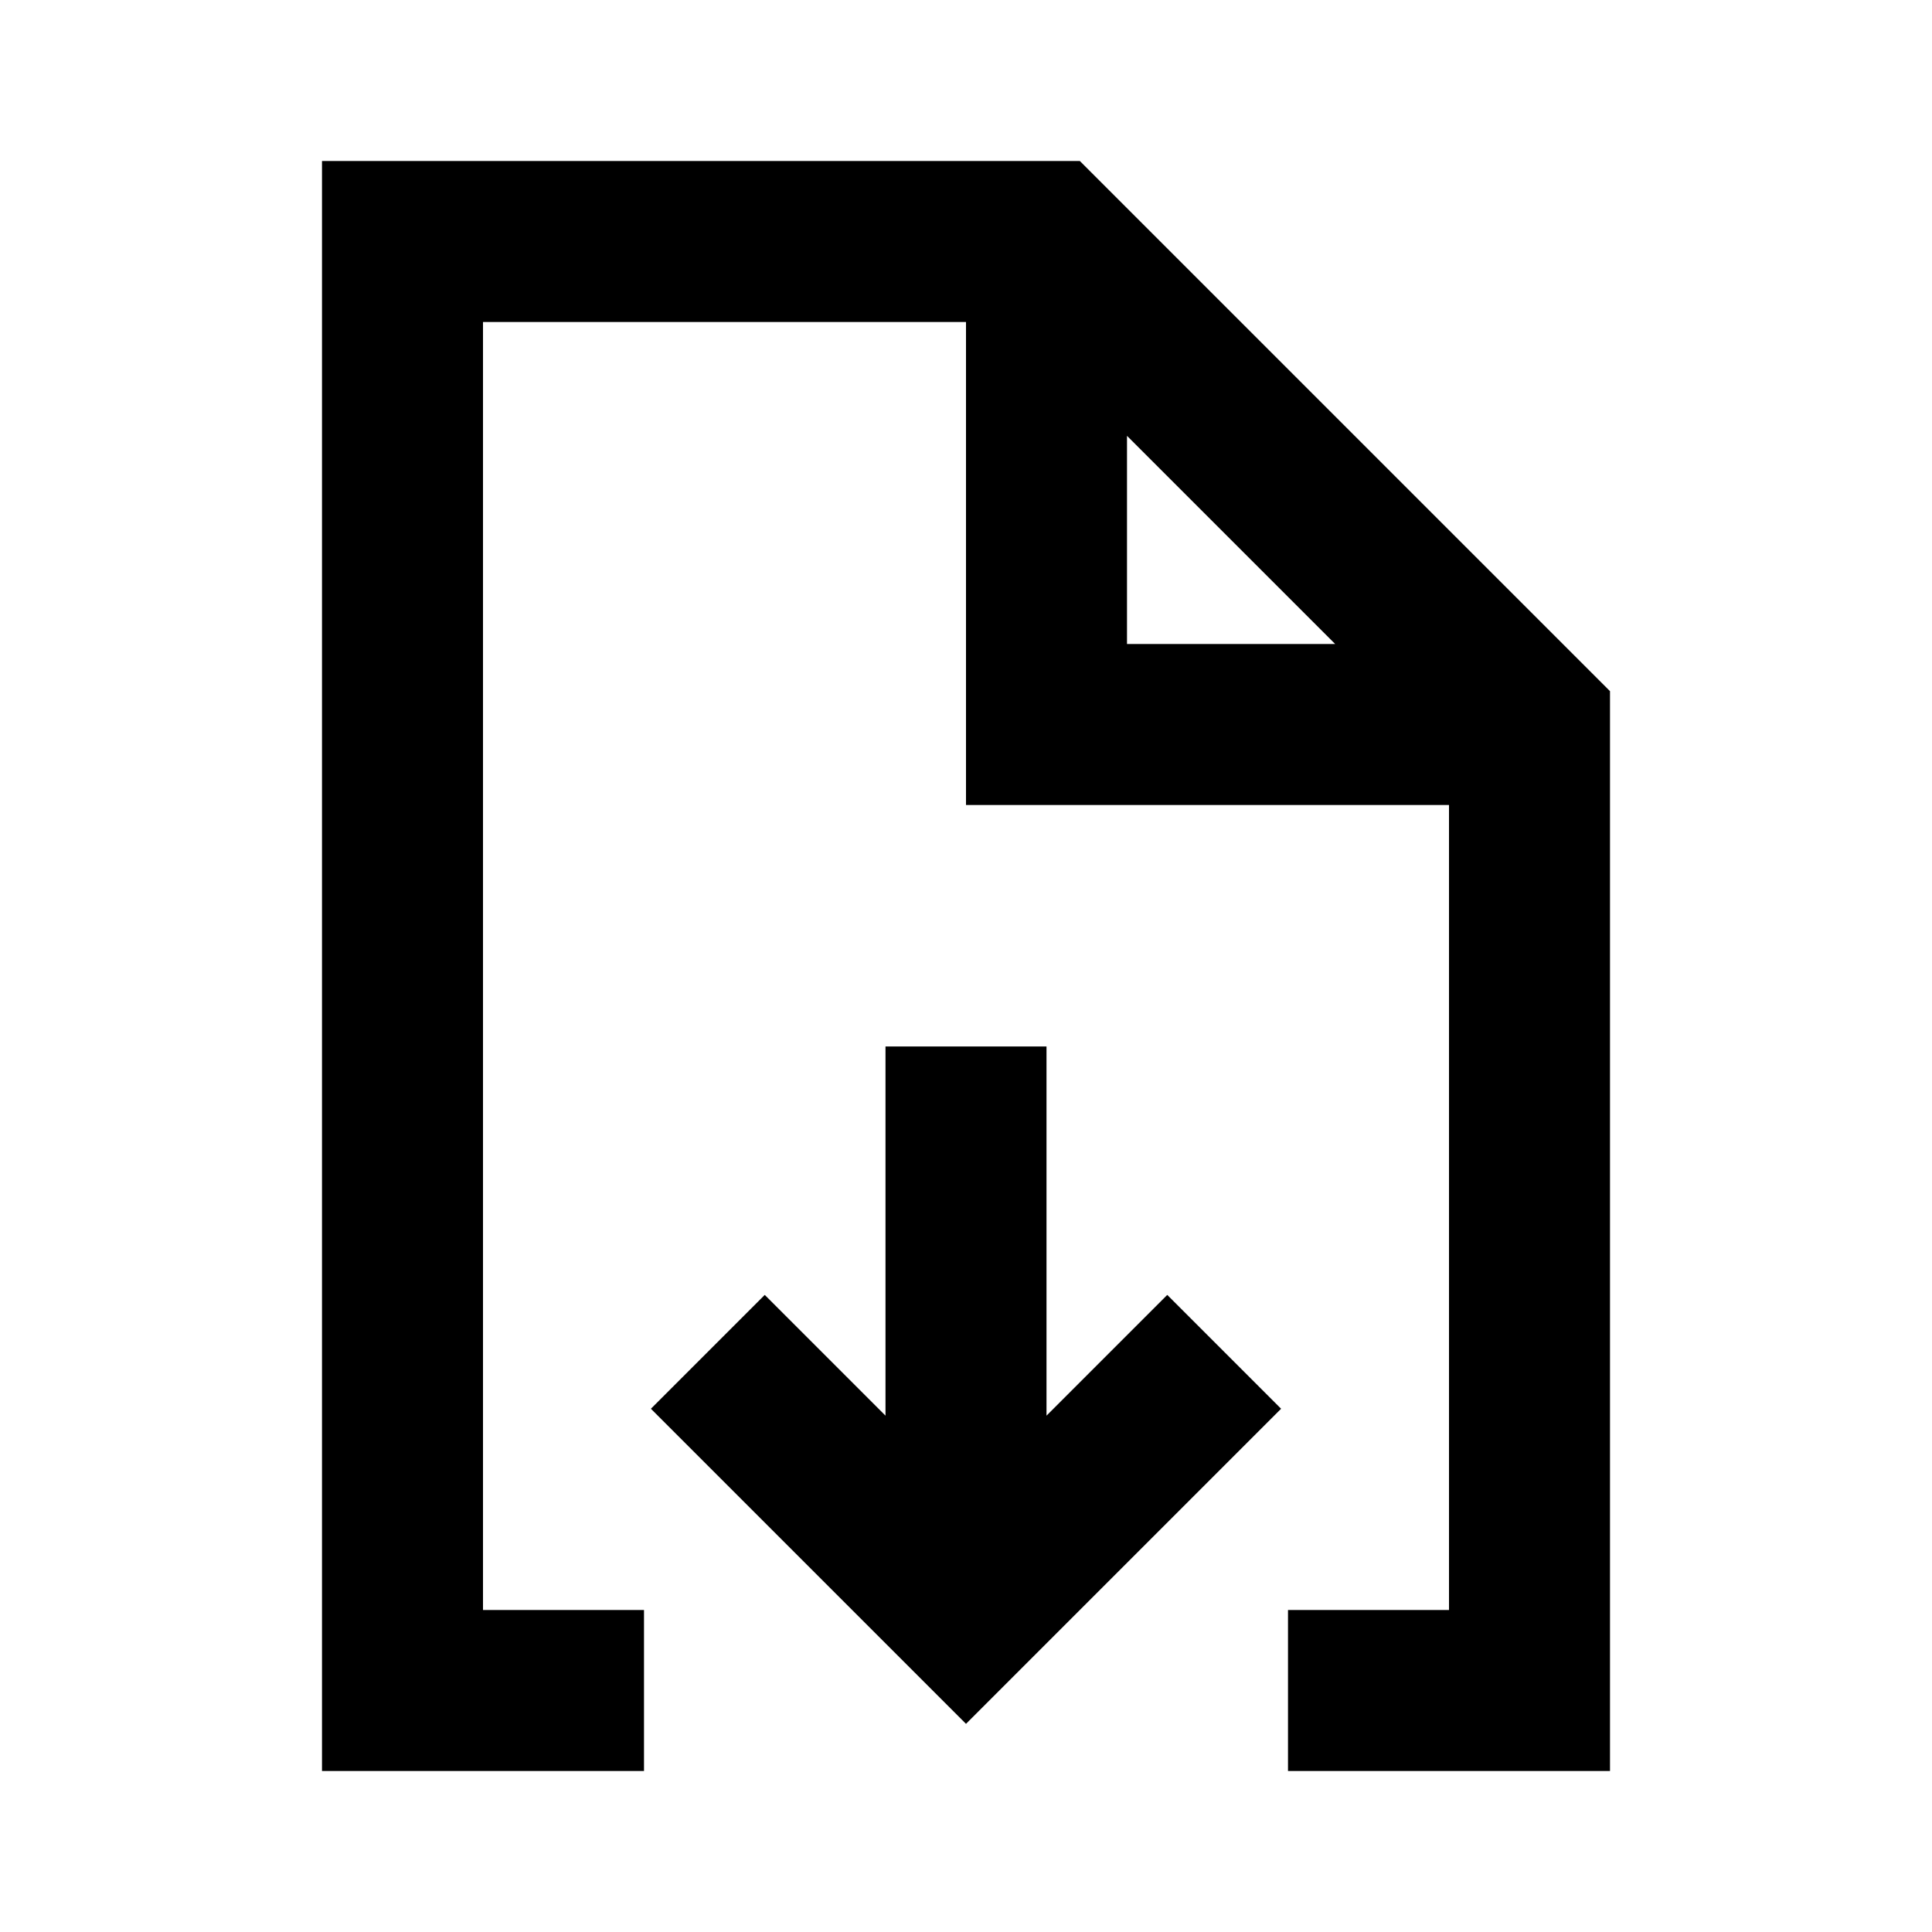 <svg width="24" height="24" viewBox="0 0 24 24" fill="none" xmlns="http://www.w3.org/2000/svg">
<path d="M7 21H5V3H13L19 9V21H17M12 14V19M14.5 17.5L12 20L9.5 17.5M13 4V9H18" stroke="black" stroke-width="2" stroke-linecap="square"/>
</svg>
